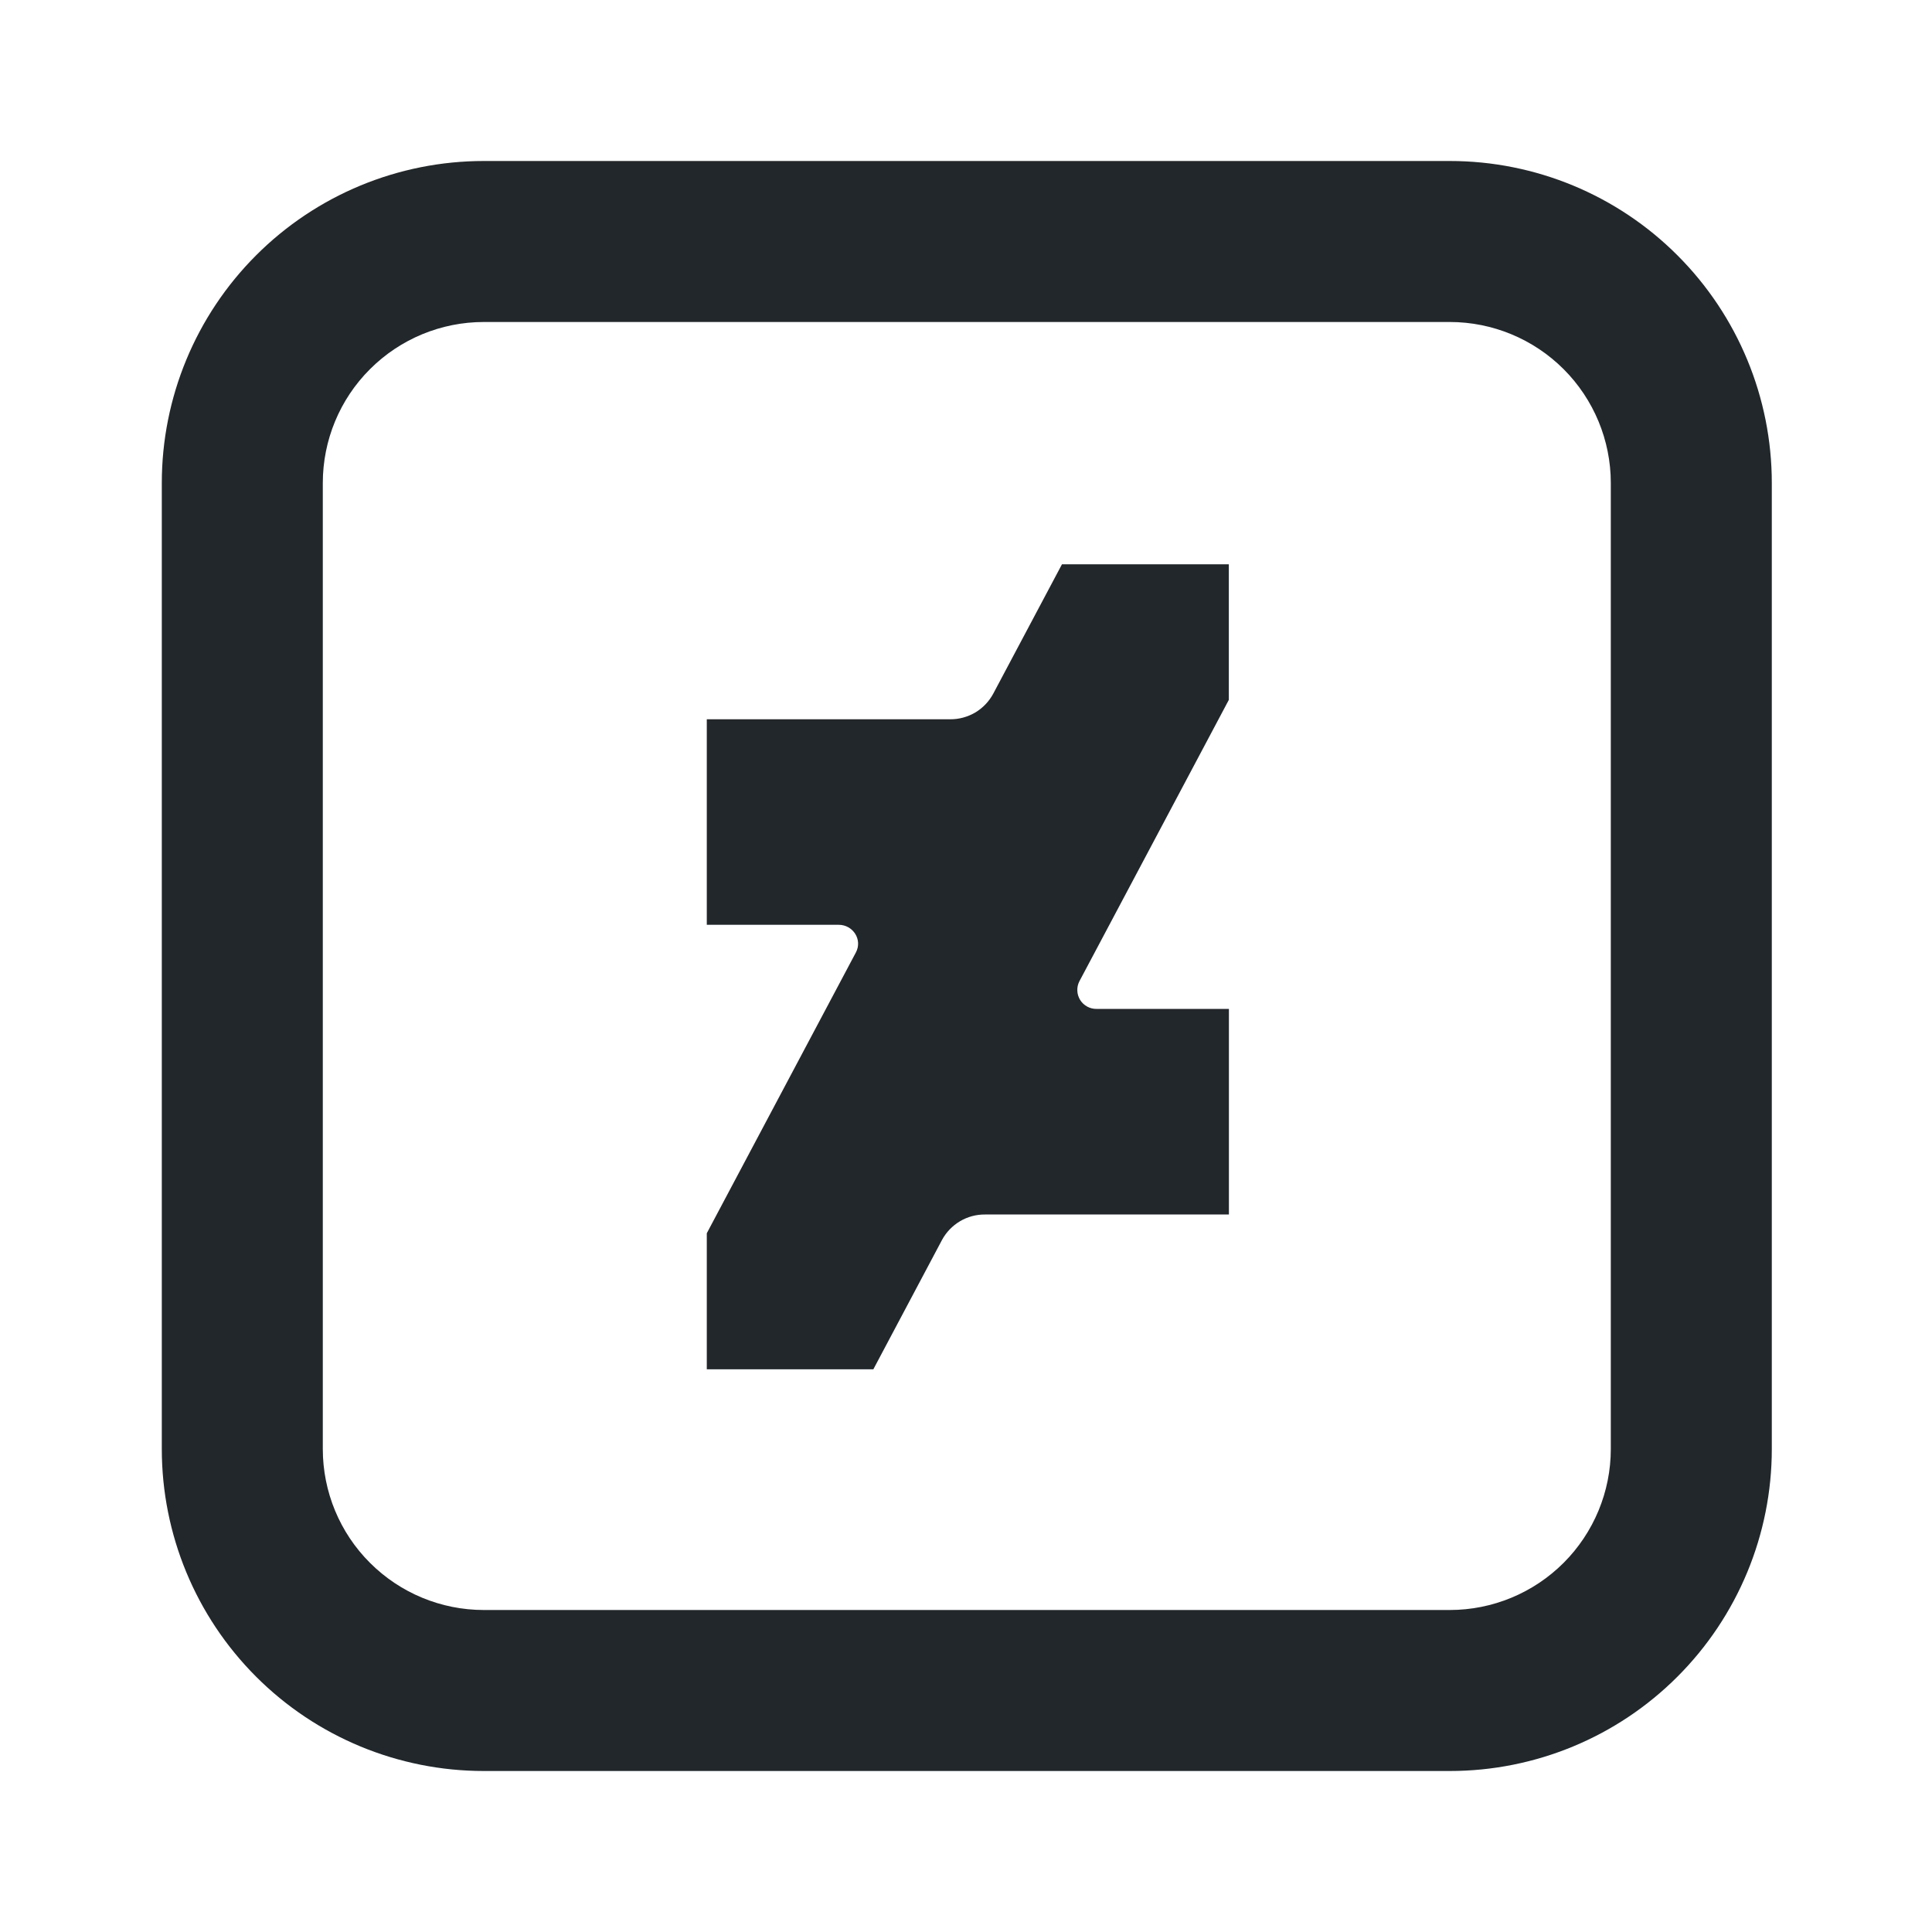 <svg width="24" height="24" viewBox="0 0 24 24" fill="none" xmlns="http://www.w3.org/2000/svg">
<path d="M15.264 7.01H13.192L12.338 8.618C12.286 8.714 12.209 8.795 12.115 8.851C12.021 8.906 11.913 8.936 11.804 8.935H8.78V11.488H10.417C10.599 11.488 10.716 11.675 10.632 11.832L8.78 15.32V17.01H10.849L11.702 15.403C11.754 15.307 11.831 15.227 11.925 15.171C12.019 15.115 12.127 15.086 12.236 15.087H15.266V12.533H13.624C13.583 12.534 13.542 12.524 13.507 12.505C13.47 12.485 13.44 12.457 13.418 12.422C13.397 12.387 13.384 12.348 13.383 12.307C13.381 12.266 13.39 12.225 13.409 12.189L15.265 8.694V7.011L15.264 7.01Z" fill="#21272A"/>
<path d="M6.01 4C5.479 4 4.971 4.211 4.596 4.586C4.22 4.961 4.01 5.47 4.01 6V18C4.01 18.53 4.22 19.039 4.596 19.414C4.971 19.789 5.479 20 6.01 20H18.01C18.54 20 19.049 19.789 19.424 19.414C19.799 19.039 20.01 18.53 20.01 18V6C20.01 5.47 19.799 4.961 19.424 4.586C19.049 4.211 18.54 4 18.01 4H6.01ZM6.01 2H18.01C19.071 2 20.088 2.421 20.838 3.172C21.588 3.922 22.01 4.939 22.01 6V18C22.01 19.061 21.588 20.078 20.838 20.828C20.088 21.579 19.071 22 18.01 22H6.01C4.949 22 3.931 21.579 3.181 20.828C2.431 20.078 2.01 19.061 2.01 18V6C2.01 4.939 2.431 3.922 3.181 3.172C3.931 2.421 4.949 2 6.01 2V2Z" fill="#21272A"/>
</svg>
